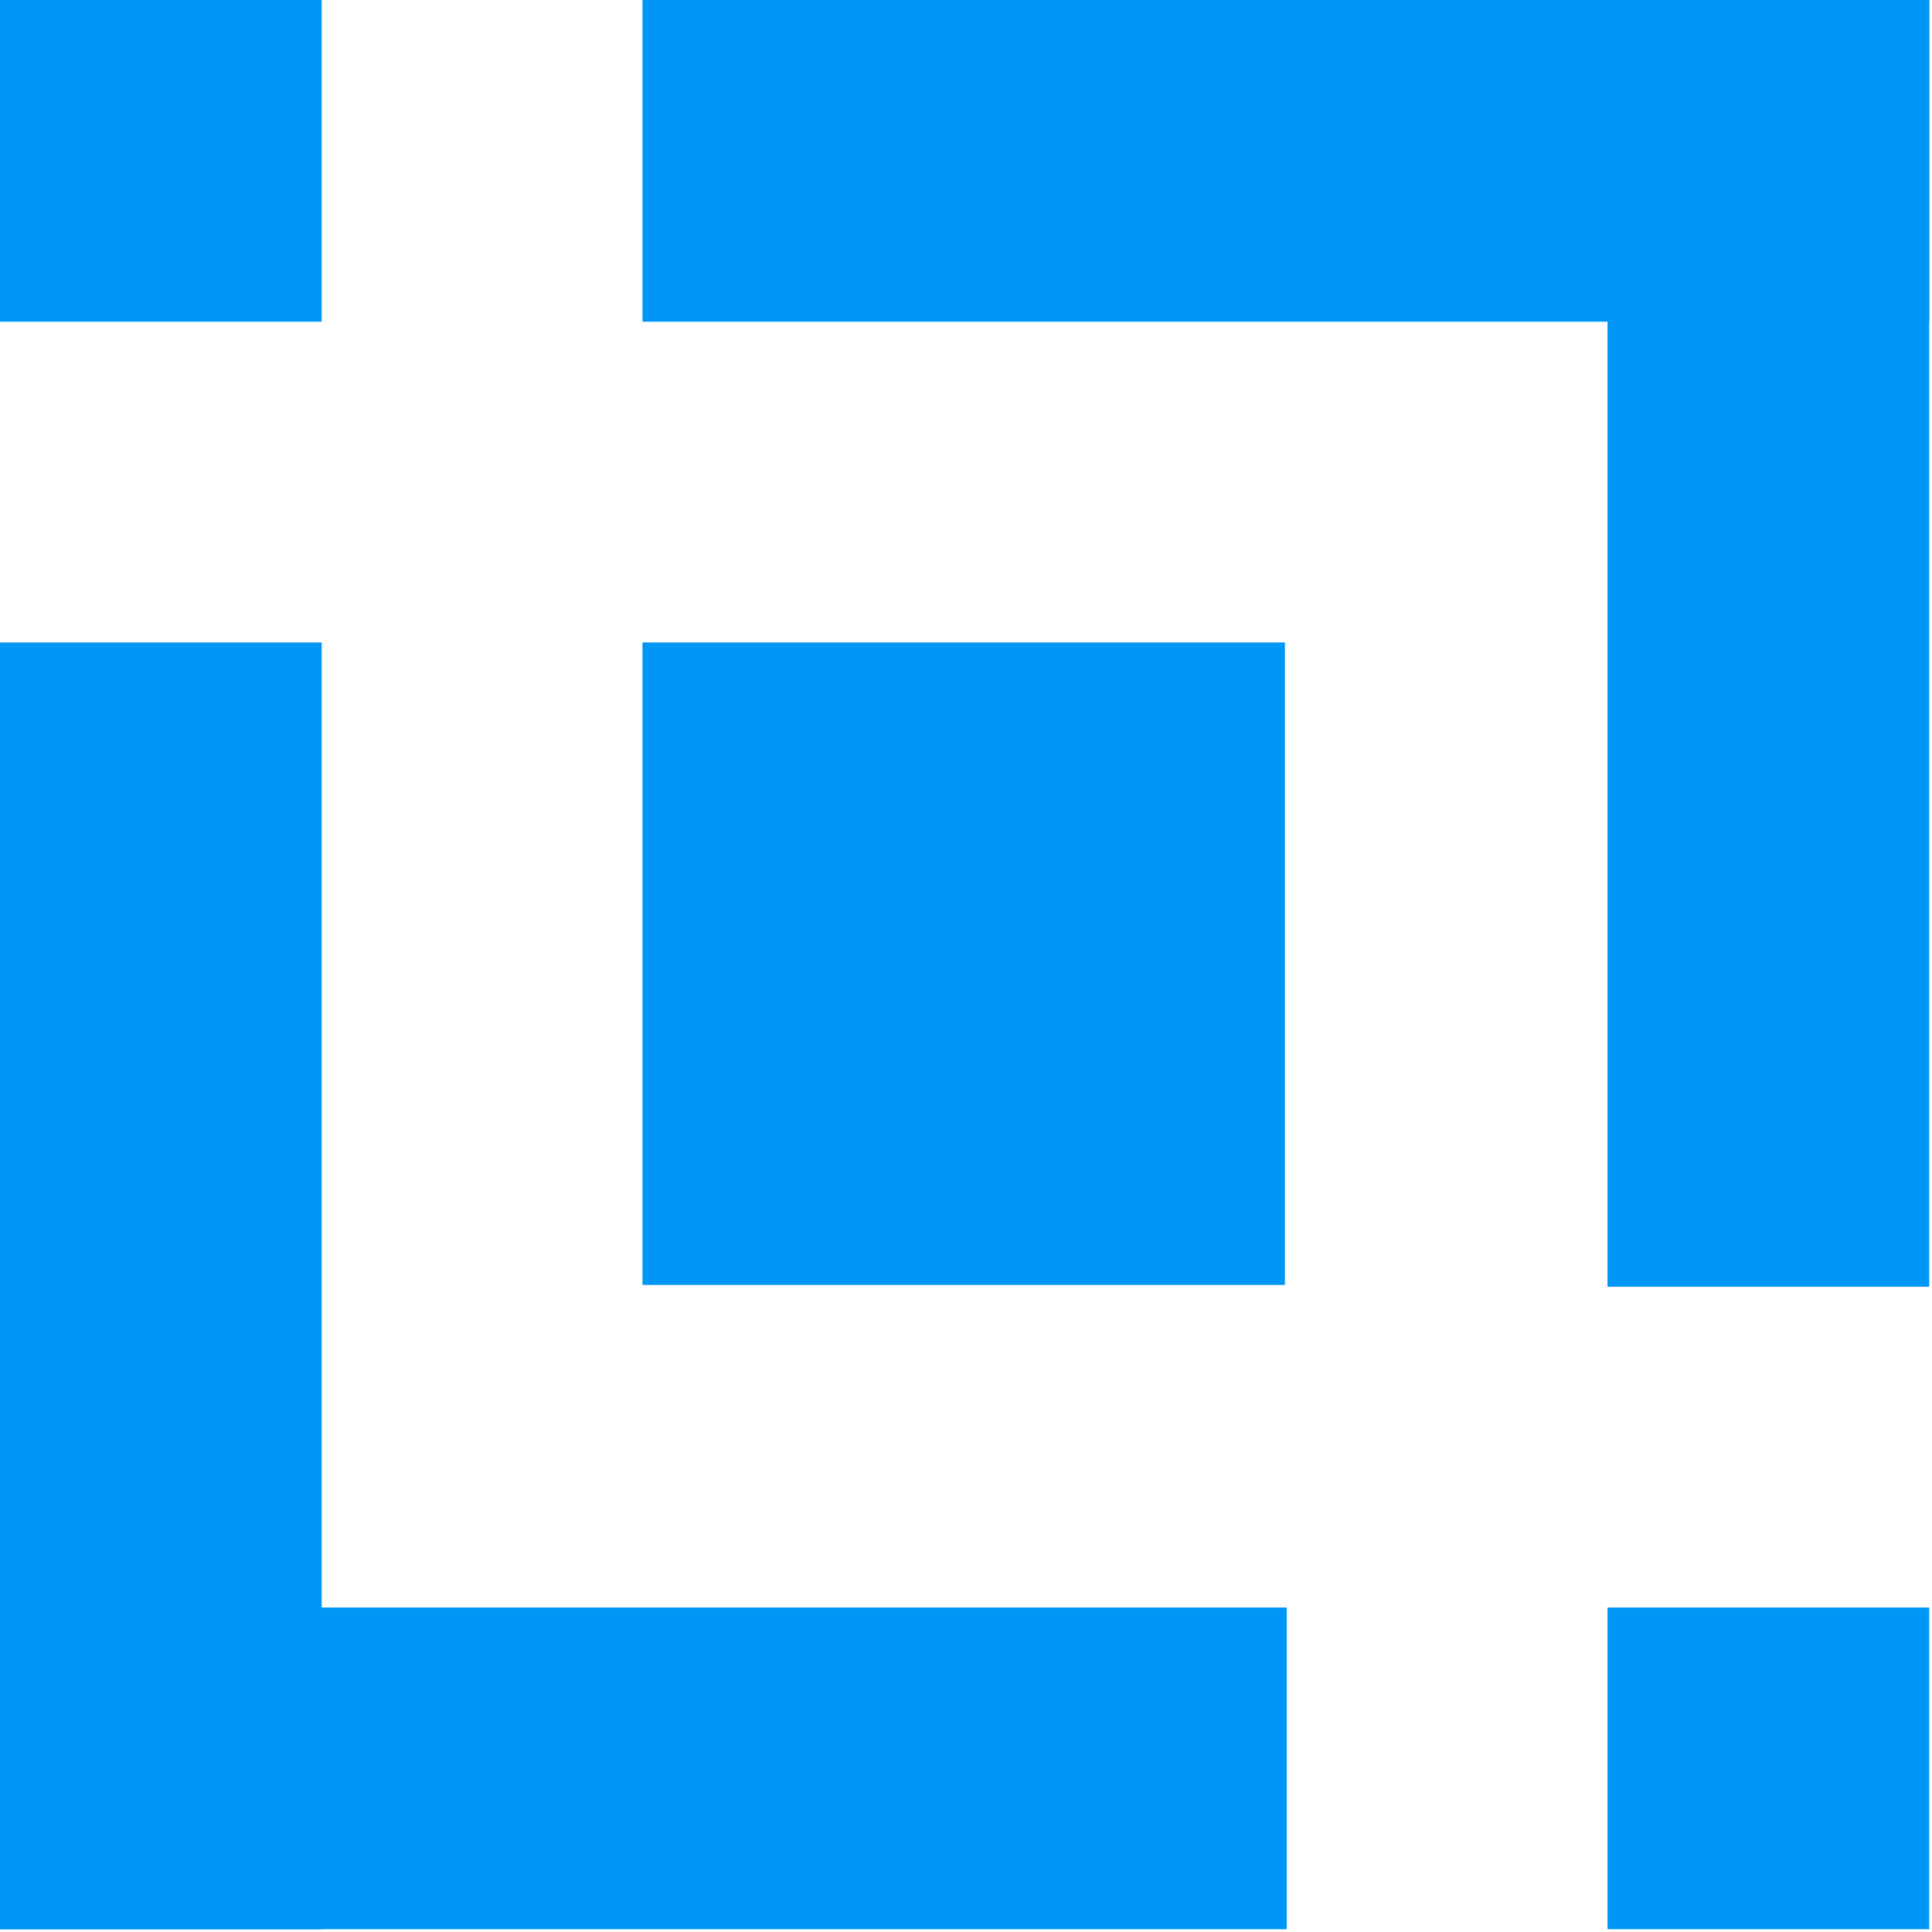<svg viewBox="0 0 209 209" fill="none" xmlns="http://www.w3.org/2000/svg">
<path d="M34.8 0H0V34.8H34.8V0Z" fill="#0096F5"/>
<path d="M34.8 69.5H0V208.7H34.8V69.5Z" fill="#0096F5"/>
<path d="M139.2 173.9H0V208.7H139.2V173.9Z" fill="#0096F5"/>
<path d="M208.7 173.9H173.9V208.7H208.7V173.9Z" fill="#0096F5"/>
<path d="M208.7 0H173.9V139.2H208.7V0Z" fill="#0096F5"/>
<path d="M208.7 0H69.5V34.8H208.7V0Z" fill="#0096F5"/>
<path d="M139 69.5H69.5V139H139V69.5Z" fill="#0096F5"/>
</svg>
